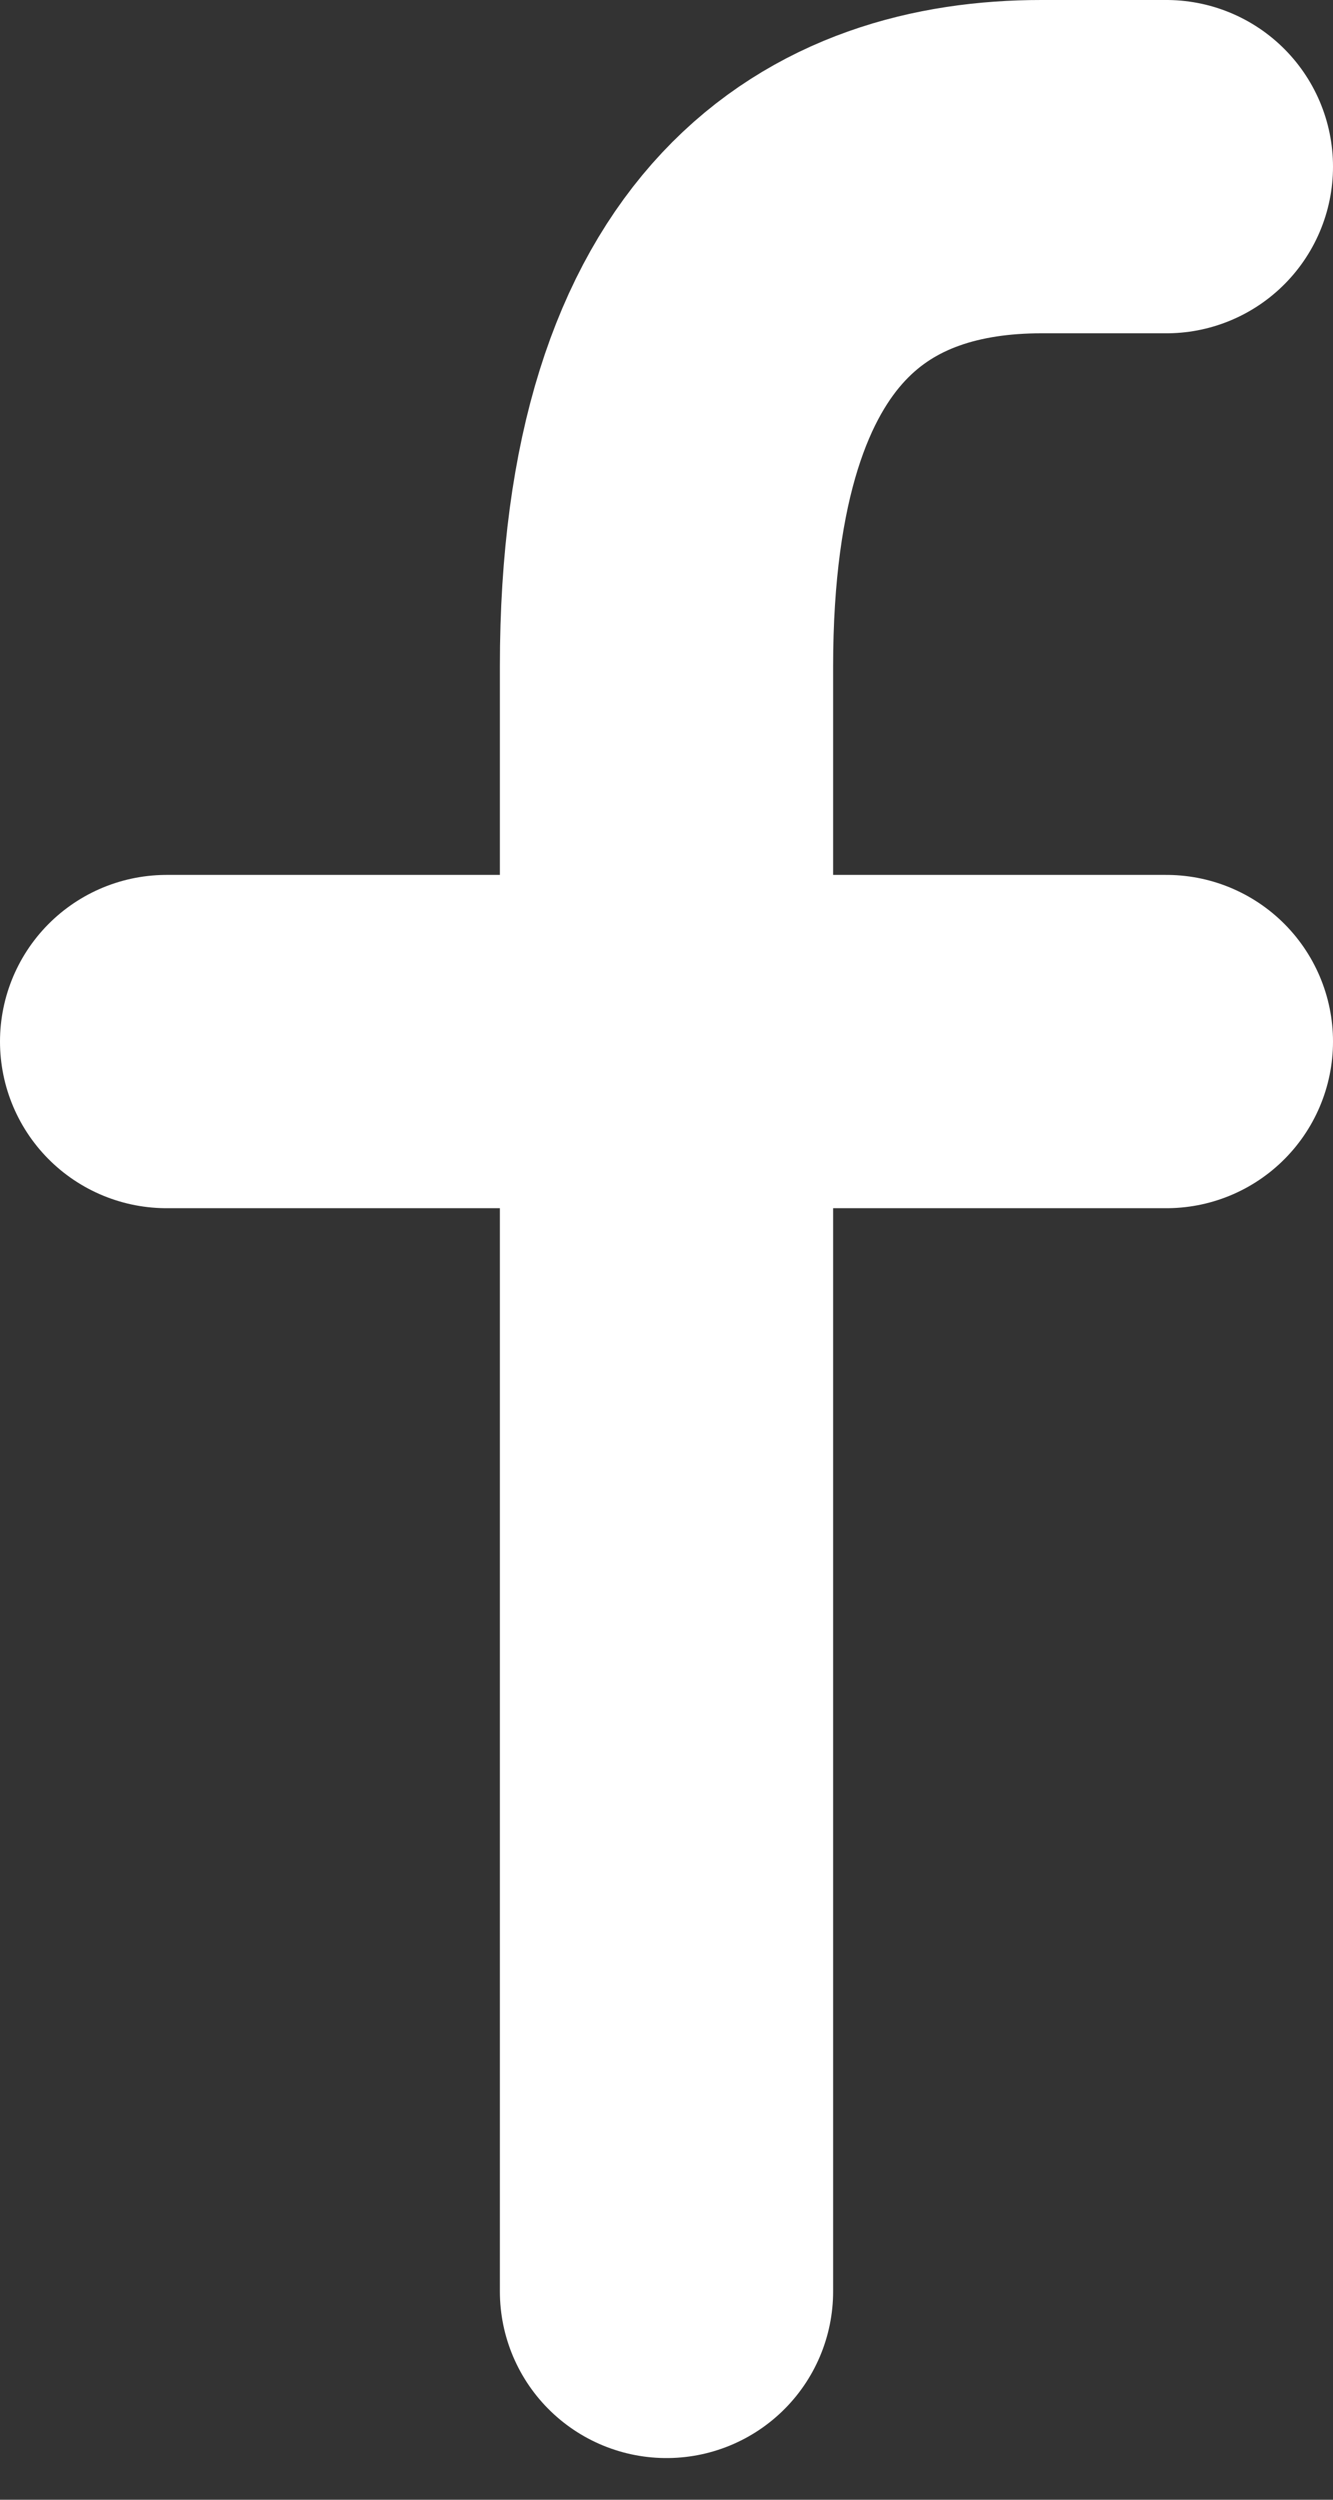 <svg width="8" height="15" viewBox="0 0 8 15" fill="none" xmlns="http://www.w3.org/2000/svg">
<rect x="0" y="0" width="8" height="15" fill="#333333" stroke="none"/>
<path d="M7 1H6.25C5.125 1 4 1.6 4 4C4 6.4 4 11.375 4 13.75M7 6.25H1" stroke="white" stroke-width="2" stroke-linecap="round" stroke-linejoin="round"/>
</svg>
